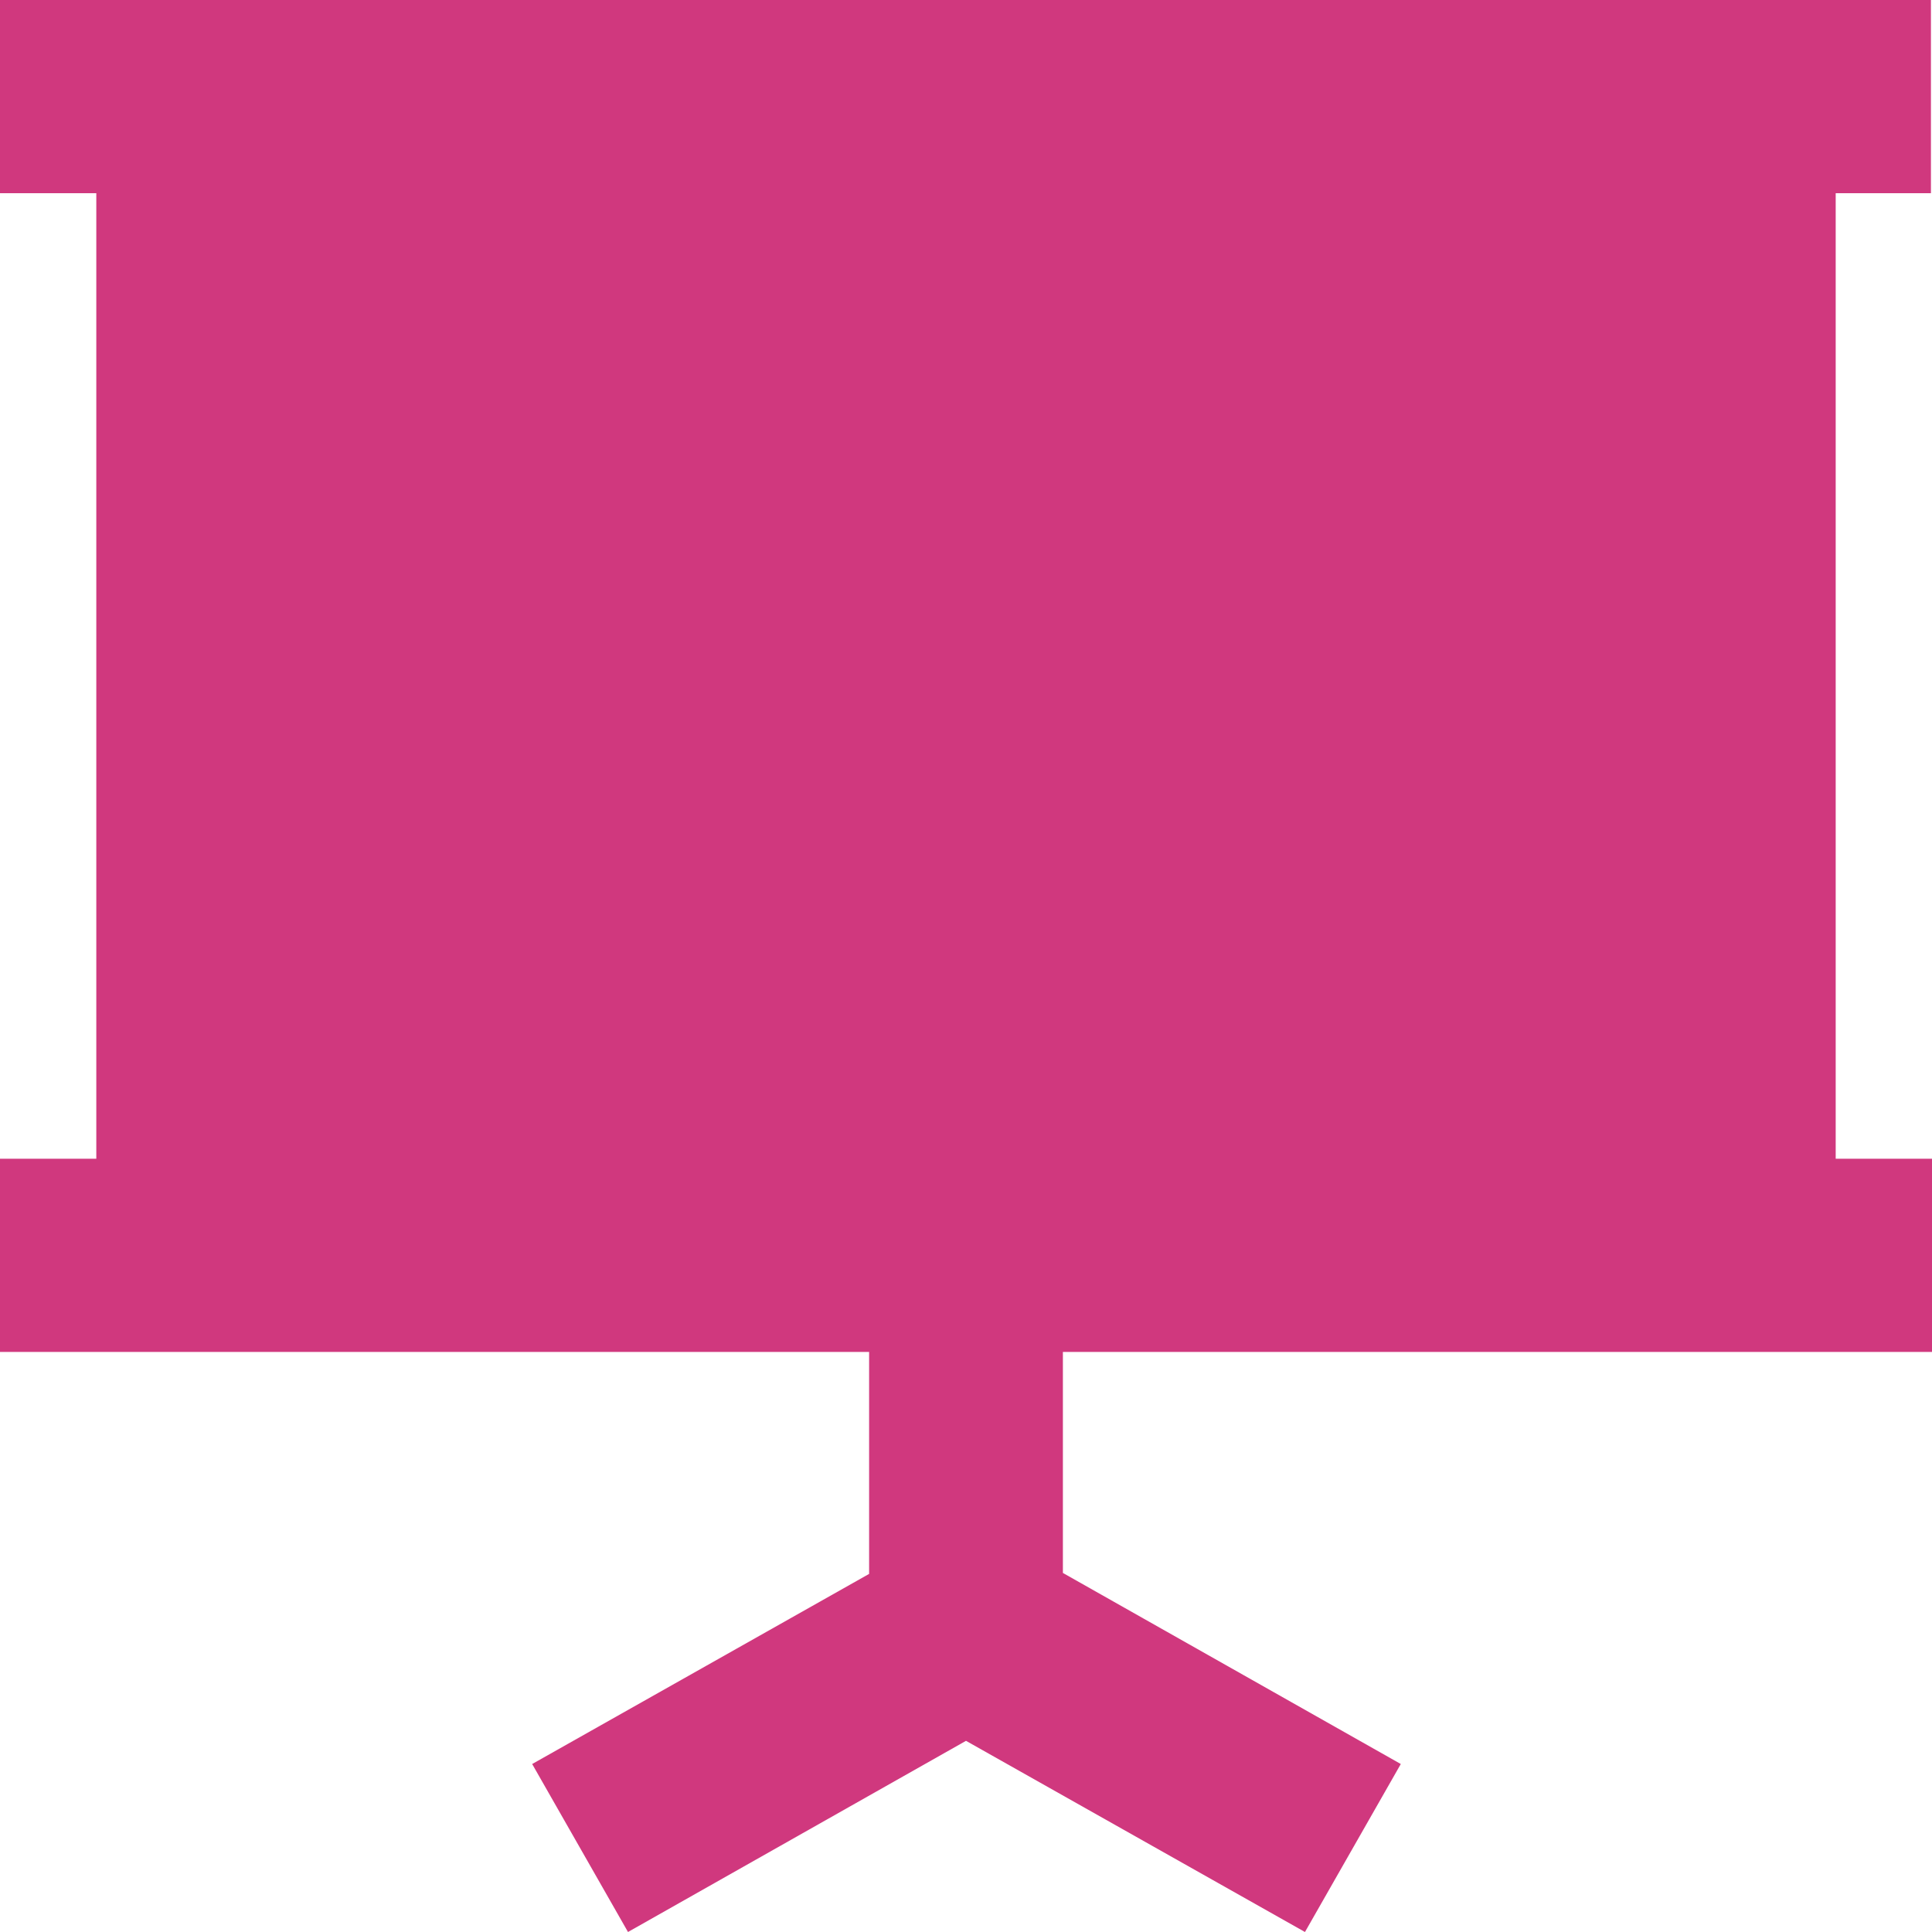 <?xml version="1.0" encoding="UTF-8"?>
<svg width="20px" height="20px" viewBox="0 0 20 20" version="1.1" xmlns="http://www.w3.org/2000/svg" xmlns:xlink="http://www.w3.org/1999/xlink">
    <!-- Generator: Sketch 52.5 (67469) - http://www.bohemiancoding.com/sketch -->
    <title>Presentation</title>
    <desc>Created with Sketch.</desc>
    <g id="Current" stroke="none" stroke-width="1" fill="none" fill-rule="evenodd">
        <g id="Statistics" transform="translate(-1158, -104)" fill="#d0387e" fill-rule="nonzero">
            <polygon id="Presentation" points="1177.989 106 1177.989 104 1158 104 1158 106 1158.997 106 1158.997 115.995 1158 115.995 1158 117.995 1166.997 117.995 1166.997 120.293 1163.509 122.261 1164.501 124 1168 122.021 1171.509 124 1172.501 122.261 1169.003 120.283 1169.003 117.995 1178 117.995 1178 115.995 1177.003 115.995 1177.003 106"></polygon>
        </g>
    </g>
</svg>